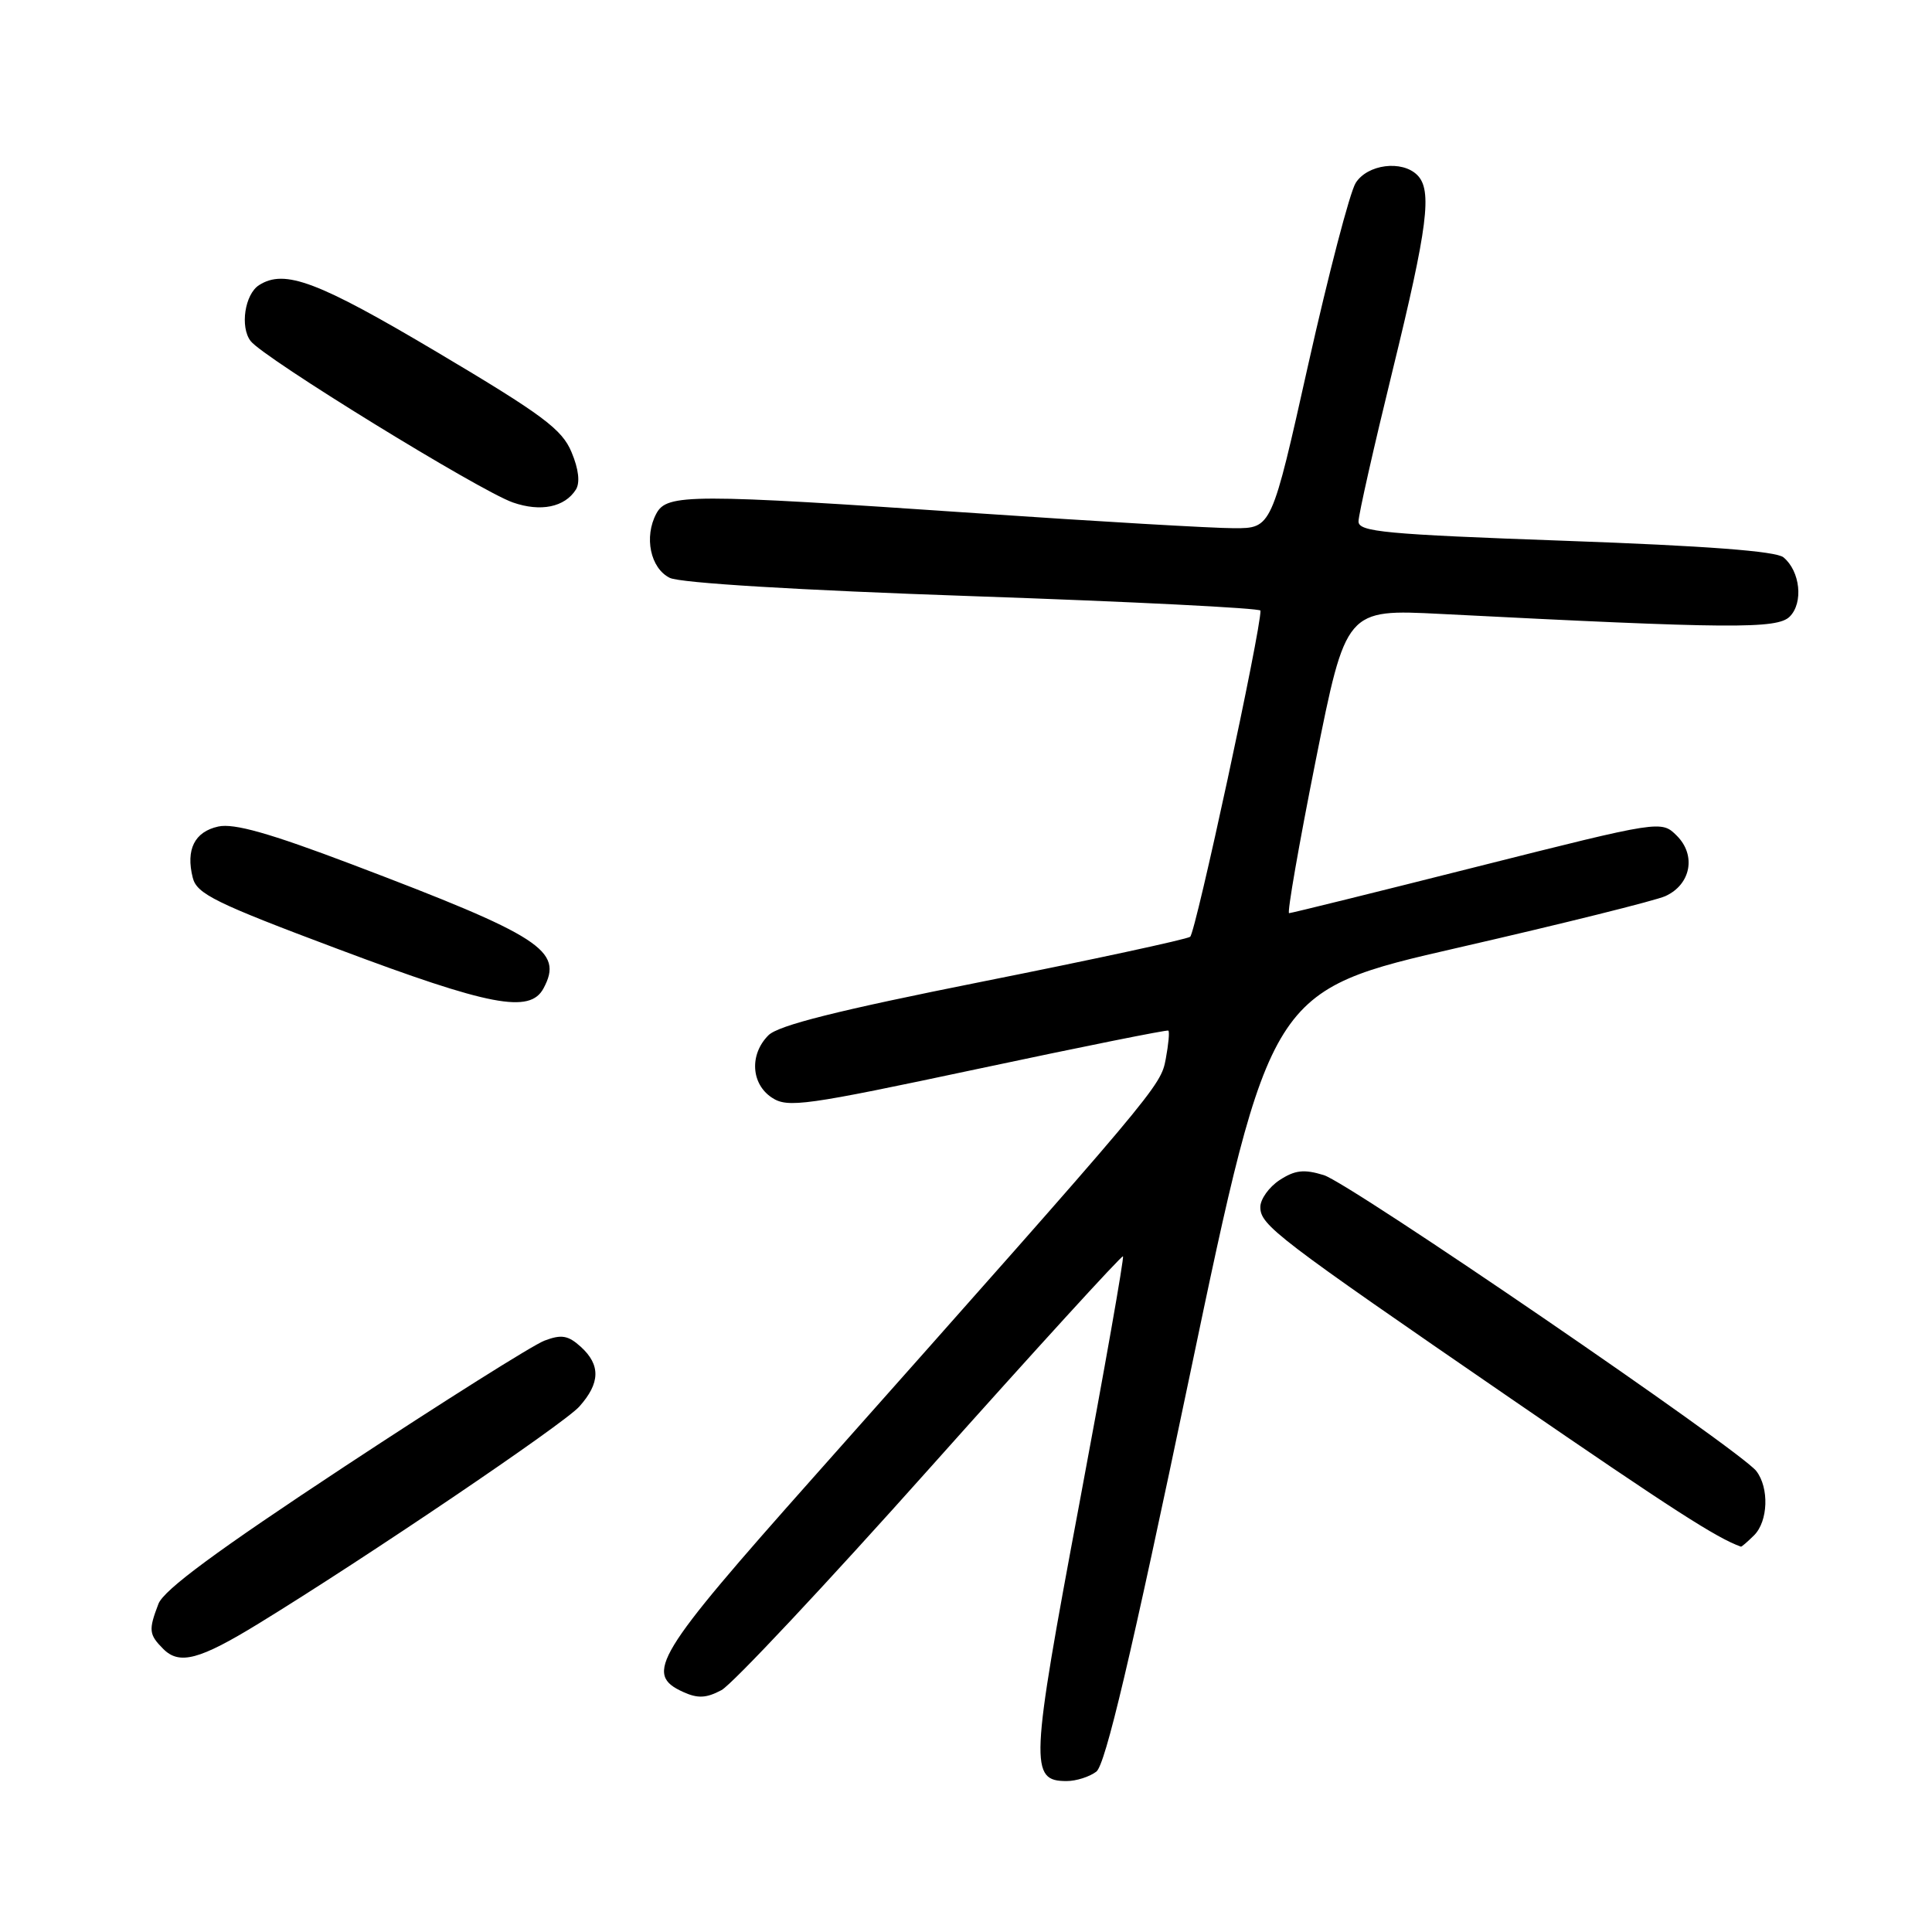 <?xml version="1.0" encoding="UTF-8" standalone="no"?>
<!DOCTYPE svg PUBLIC "-//W3C//DTD SVG 1.1//EN" "http://www.w3.org/Graphics/SVG/1.1/DTD/svg11.dtd" >
<svg xmlns="http://www.w3.org/2000/svg" xmlns:xlink="http://www.w3.org/1999/xlink" version="1.1" viewBox="0 0 256 256">
 <g >
 <path fill="currentColor"
d=" M 145.27 234.75 C 146.47 233.84 149.85 219.55 157.62 182.39 C 168.32 131.27 168.32 131.27 193.31 125.55 C 207.05 122.40 219.37 119.33 220.67 118.74 C 224.05 117.20 224.78 113.34 222.20 110.75 C 220.13 108.69 220.13 108.69 195.72 114.84 C 182.30 118.23 171.09 121.00 170.81 121.00 C 170.53 121.00 172.11 111.94 174.32 100.86 C 178.35 80.71 178.35 80.71 190.92 81.35 C 229.35 83.32 235.50 83.36 237.15 81.70 C 238.98 79.87 238.54 75.69 236.32 73.85 C 235.33 73.03 226.09 72.33 207.43 71.66 C 183.46 70.80 180.00 70.47 180.01 69.09 C 180.01 68.21 182.04 59.24 184.51 49.15 C 189.20 29.99 189.80 25.20 187.80 23.20 C 185.78 21.18 181.19 21.76 179.63 24.25 C 178.86 25.49 176.04 36.29 173.36 48.25 C 168.50 70.00 168.50 70.00 163.50 69.99 C 160.75 69.99 145.45 69.10 129.50 68.01 C 91.43 65.41 88.38 65.42 86.97 68.05 C 85.31 71.15 86.18 75.30 88.75 76.57 C 90.13 77.25 105.73 78.20 129.00 79.00 C 149.90 79.72 167.01 80.58 167.02 80.91 C 167.10 83.40 158.42 123.64 157.70 124.13 C 157.18 124.48 144.81 127.15 130.21 130.06 C 111.01 133.89 103.14 135.86 101.82 137.18 C 99.29 139.71 99.51 143.63 102.29 145.45 C 104.38 146.83 106.68 146.50 129.54 141.64 C 143.27 138.72 154.64 136.43 154.81 136.56 C 154.99 136.69 154.83 138.38 154.47 140.31 C 153.78 143.97 153.64 144.14 107.78 195.76 C 86.82 219.34 85.31 221.82 90.51 224.19 C 92.46 225.08 93.59 225.02 95.60 223.95 C 97.02 223.19 109.50 209.88 123.34 194.37 C 137.18 178.86 148.64 166.31 148.80 166.47 C 148.97 166.64 146.36 181.43 143.00 199.35 C 136.51 233.96 136.42 236.00 141.34 236.00 C 142.59 236.00 144.36 235.44 145.27 234.75 Z  M 34.27 215.13 C 48.52 206.40 74.66 188.71 76.75 186.39 C 79.54 183.28 79.61 180.86 76.95 178.45 C 75.28 176.94 74.39 176.79 72.15 177.64 C 70.63 178.21 58.73 185.71 45.69 194.30 C 28.76 205.46 21.69 210.67 20.99 212.53 C 19.66 216.01 19.73 216.58 21.64 218.50 C 23.78 220.64 26.44 219.93 34.27 215.13 Z  M 232.43 203.43 C 234.29 201.57 234.44 197.15 232.72 194.92 C 230.60 192.17 178.87 156.77 175.41 155.71 C 172.78 154.90 171.59 155.04 169.55 156.37 C 168.15 157.29 167.00 158.90 167.00 159.94 C 167.00 162.35 169.09 163.94 200.29 185.38 C 221.72 200.10 227.46 203.79 230.68 204.94 C 230.78 204.97 231.56 204.29 232.43 203.43 Z  M 72.02 130.96 C 74.70 125.96 71.76 124.06 46.57 114.51 C 35.72 110.40 31.00 109.06 28.92 109.52 C 25.78 110.21 24.60 112.57 25.54 116.30 C 26.08 118.45 28.51 119.65 44.83 125.77 C 64.93 133.32 70.22 134.33 72.02 130.96 Z  M 76.31 64.87 C 76.88 63.96 76.68 62.16 75.73 59.91 C 74.47 56.88 71.92 54.98 57.95 46.68 C 42.10 37.27 37.72 35.62 34.33 37.78 C 32.44 38.98 31.78 43.33 33.21 45.19 C 34.91 47.42 63.51 65.02 67.96 66.58 C 71.64 67.86 74.83 67.21 76.31 64.87 Z "/>
</g>
</svg>